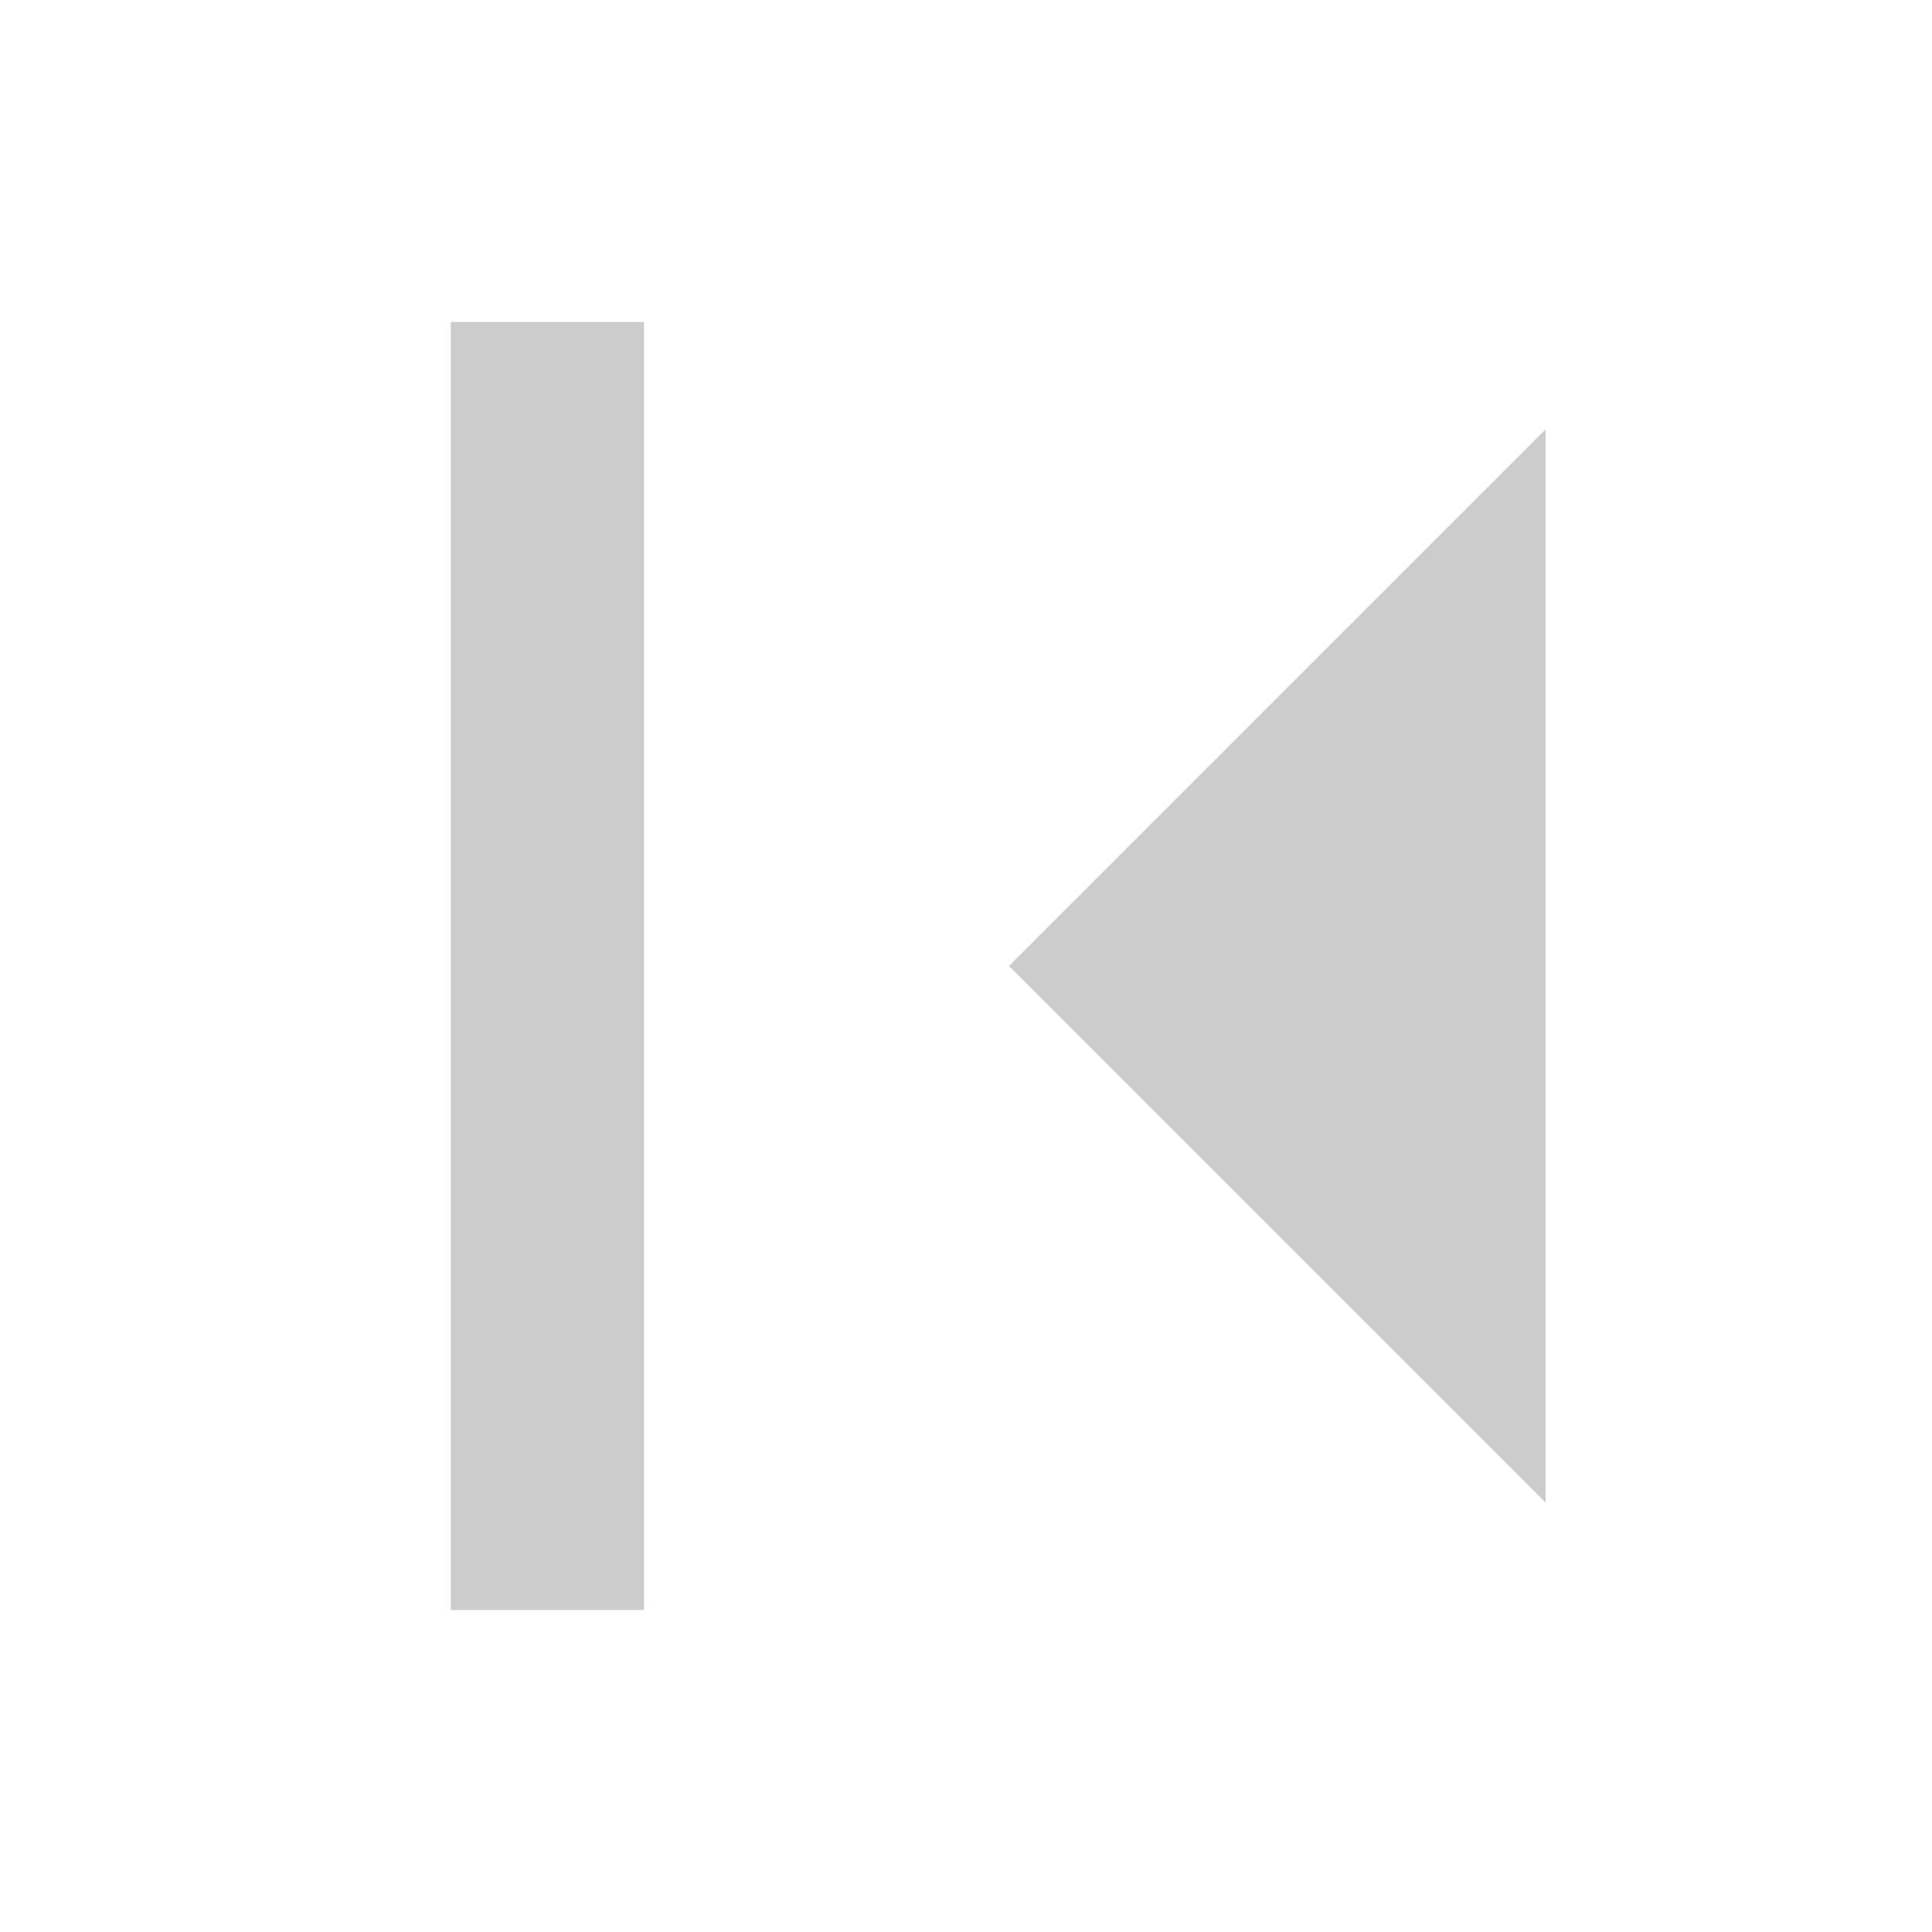<svg width="12" height="12" viewBox="0 0 12 12" fill="none" xmlns="http://www.w3.org/2000/svg">
<path d="M2.8 2L4 2L4 10L2.8 10L2.8 2Z" fill="#CCCCCC"/>
<path d="M9.6 2.667L6.267 6L9.6 9.333L9.6 2.667Z" fill="#CCCCCC"/>
</svg>
